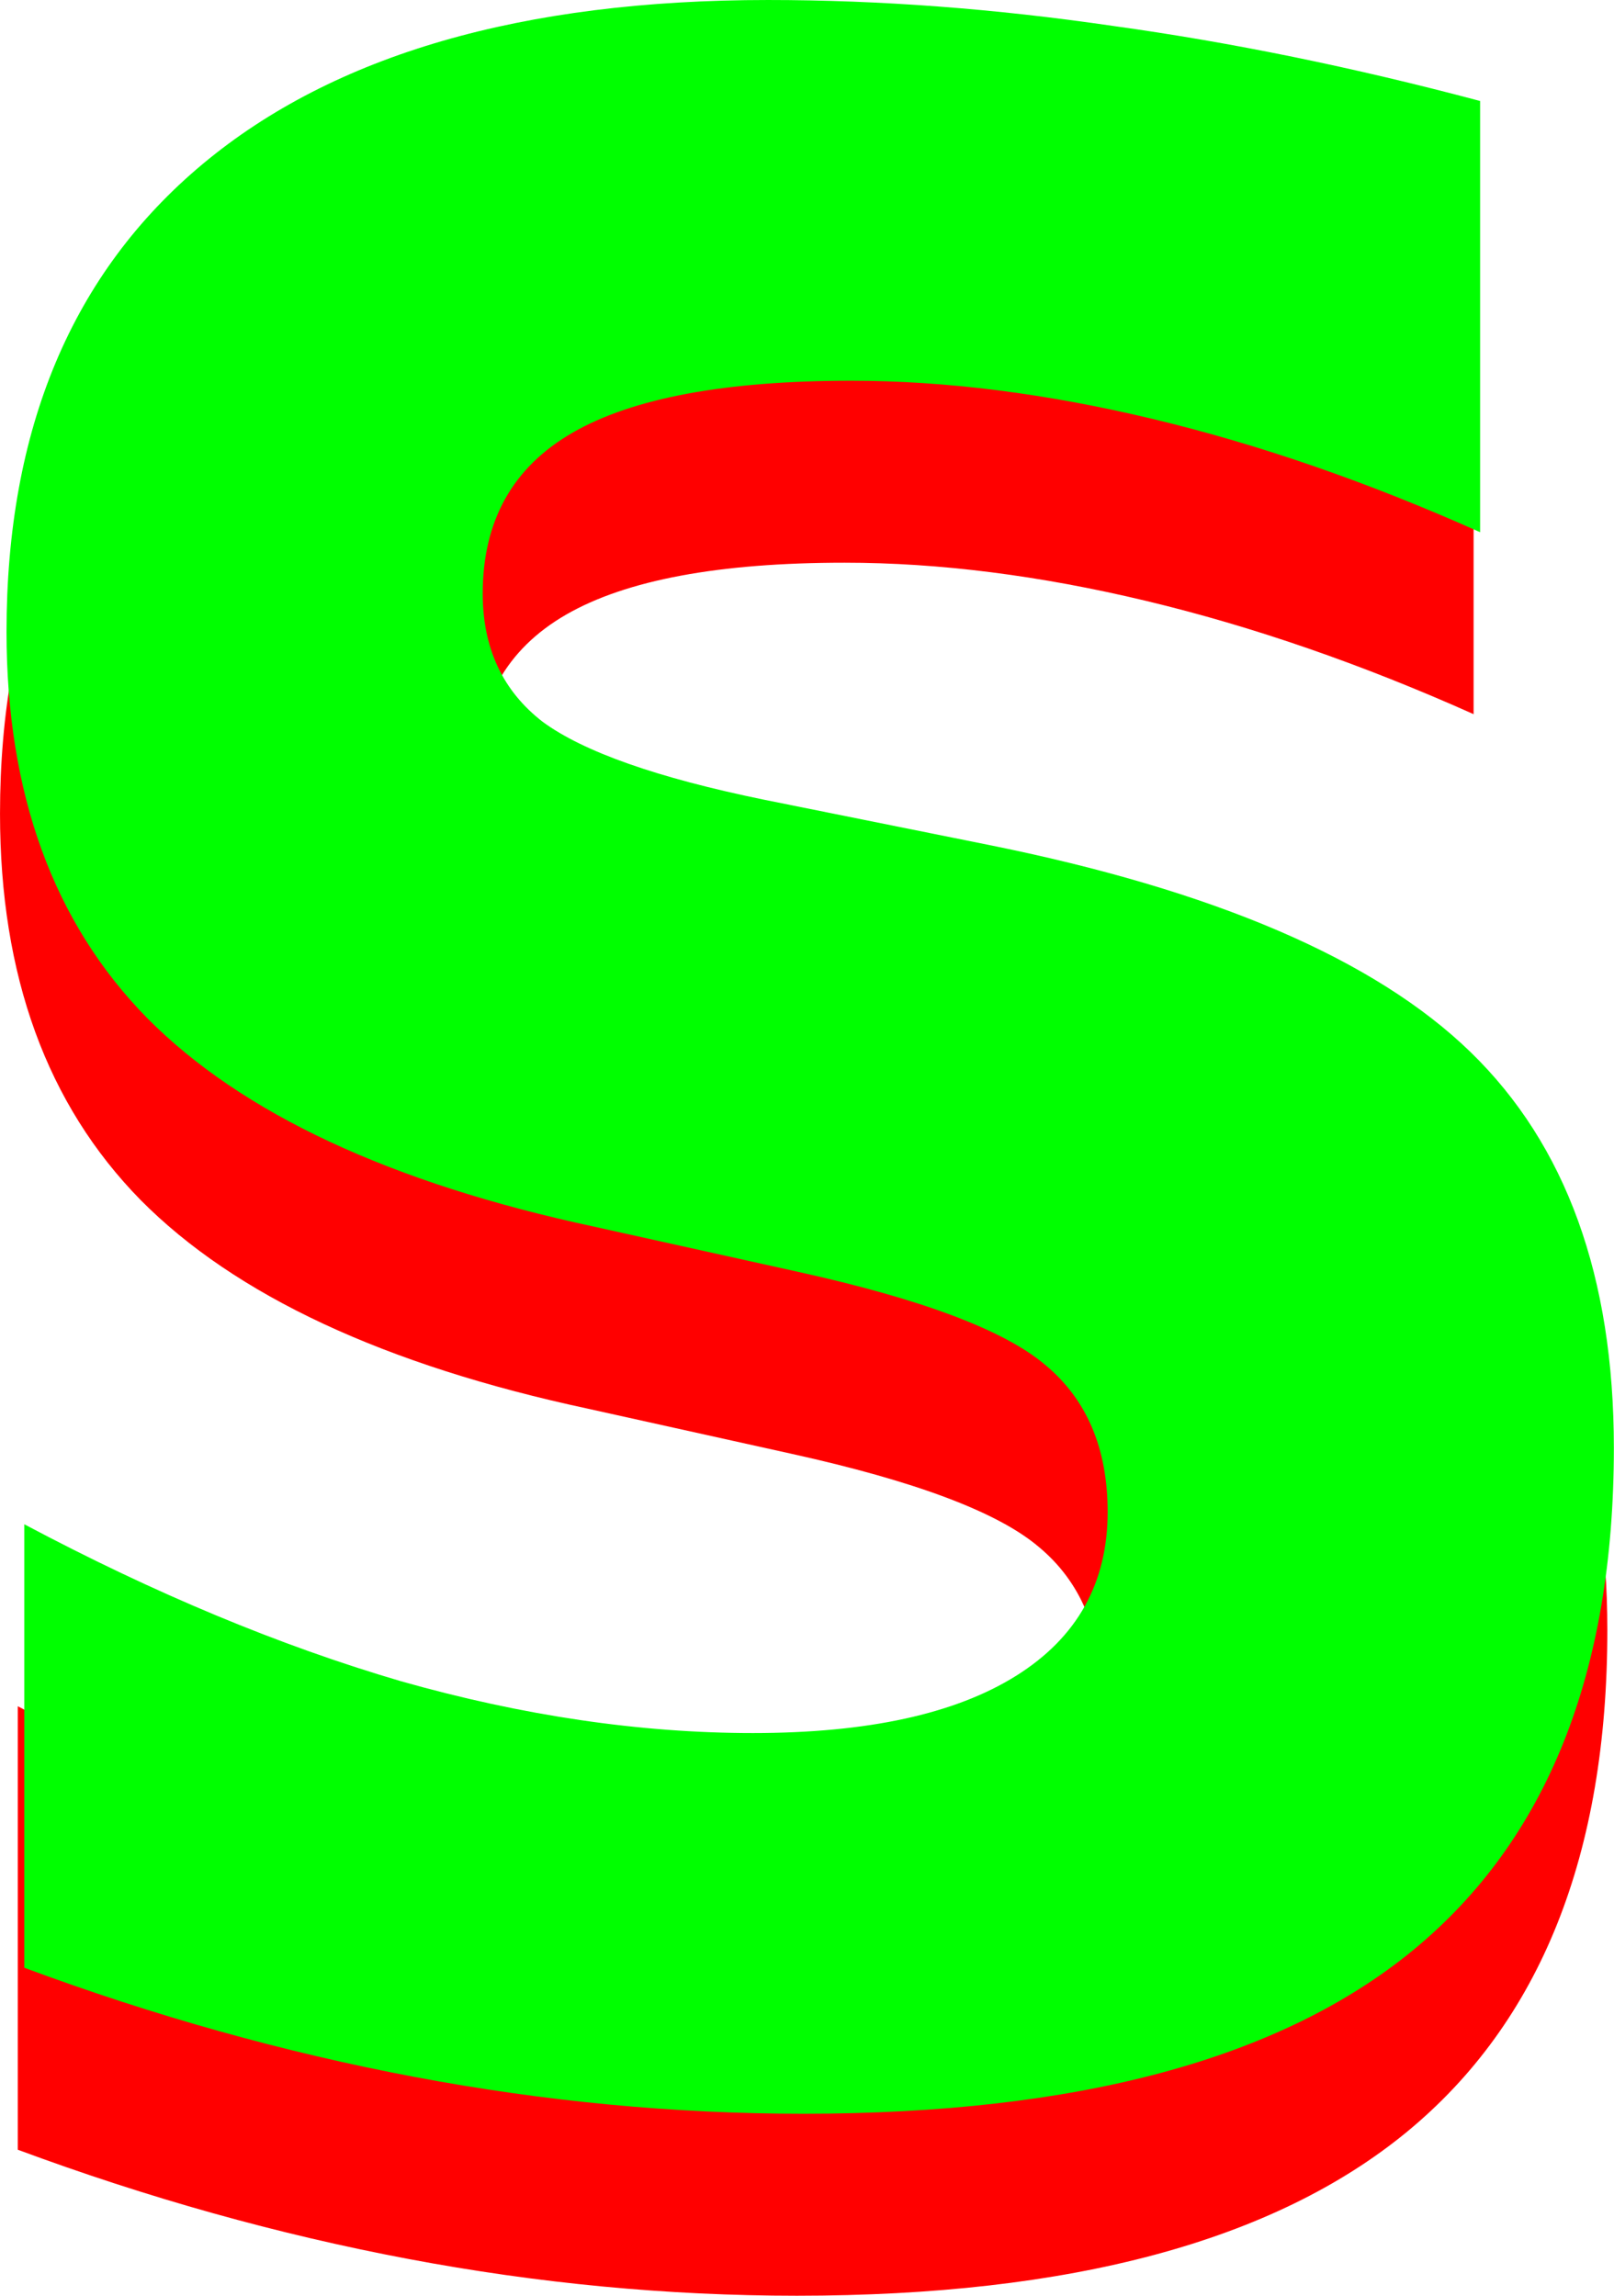 <?xml version="1.0" encoding="UTF-8"?>
<svg version="1.1" viewBox="0 0 90 128" xmlns="http://www.w3.org/2000/svg" xmlns:cc="http://creativecommons.org/ns#" xmlns:dc="http://purl.org/dc/elements/1.1/" xmlns:rdf="http://www.w3.org/1999/02/22-rdf-syntax-ns#">
<g>
<g aria-label="S">
<path d="m82.171 15.776v24.043q-9.358-4.185-18.26-6.315-8.902-2.13-16.815-2.13-10.5 0-15.521 2.891-5.021 2.891-5.021 8.978 0 4.565 3.348 7.152 3.424 2.511 12.326 4.337l12.478 2.511q18.945 3.804 26.934 11.565t7.989 22.064q0 18.793-11.184 27.999-11.108 9.13-34.01 9.13-10.804 0-21.684-2.054-10.88-2.054-21.76-6.087v-24.727q10.88 5.782 20.999 8.75 10.195 2.891 19.63 2.891 9.587 0 14.684-3.196 5.098-3.196 5.098-9.13 0-5.326-3.5-8.217-3.424-2.891-13.771-5.174l-11.337-2.511q-17.043-3.652-24.956-11.641-7.837-7.989-7.837-21.532 0-16.967 10.956-26.097 10.956-9.13 31.499-9.13 9.358 0 19.249 1.446 9.891 1.369 20.467 4.185z" fill="#f00" stroke-width="3.896"/>
</g>
<g fill="#0f0" aria-label="S">
<path d="m82.534 5.63v24.043q-9.358-4.185-18.26-6.315-8.902-2.13-16.815-2.13-10.5 0-15.521 2.891-5.021 2.891-5.021 8.978 0 4.565 3.348 7.152 3.424 2.511 12.326 4.337l12.478 2.511q18.945 3.804 26.934 11.565t7.989 22.064q0 18.793-11.184 27.999-11.108 9.13-34.01 9.13-10.804 0-21.684-2.054-10.88-2.054-21.76-6.087v-24.727q10.88 5.782 20.999 8.75 10.195 2.891 19.63 2.891 9.587 0 14.684-3.196 5.098-3.196 5.098-9.13 0-5.326-3.5-8.217-3.424-2.891-13.771-5.174l-11.337-2.511q-17.043-3.652-24.956-11.641-7.837-7.989-7.837-21.532 0-16.967 10.956-26.097 10.956-9.13 31.499-9.13 9.358 0 19.249 1.446 9.891 1.369 20.467 4.185z" fill="#0f0" stroke-width="3.896"/>
</g>
</g>
</svg>
